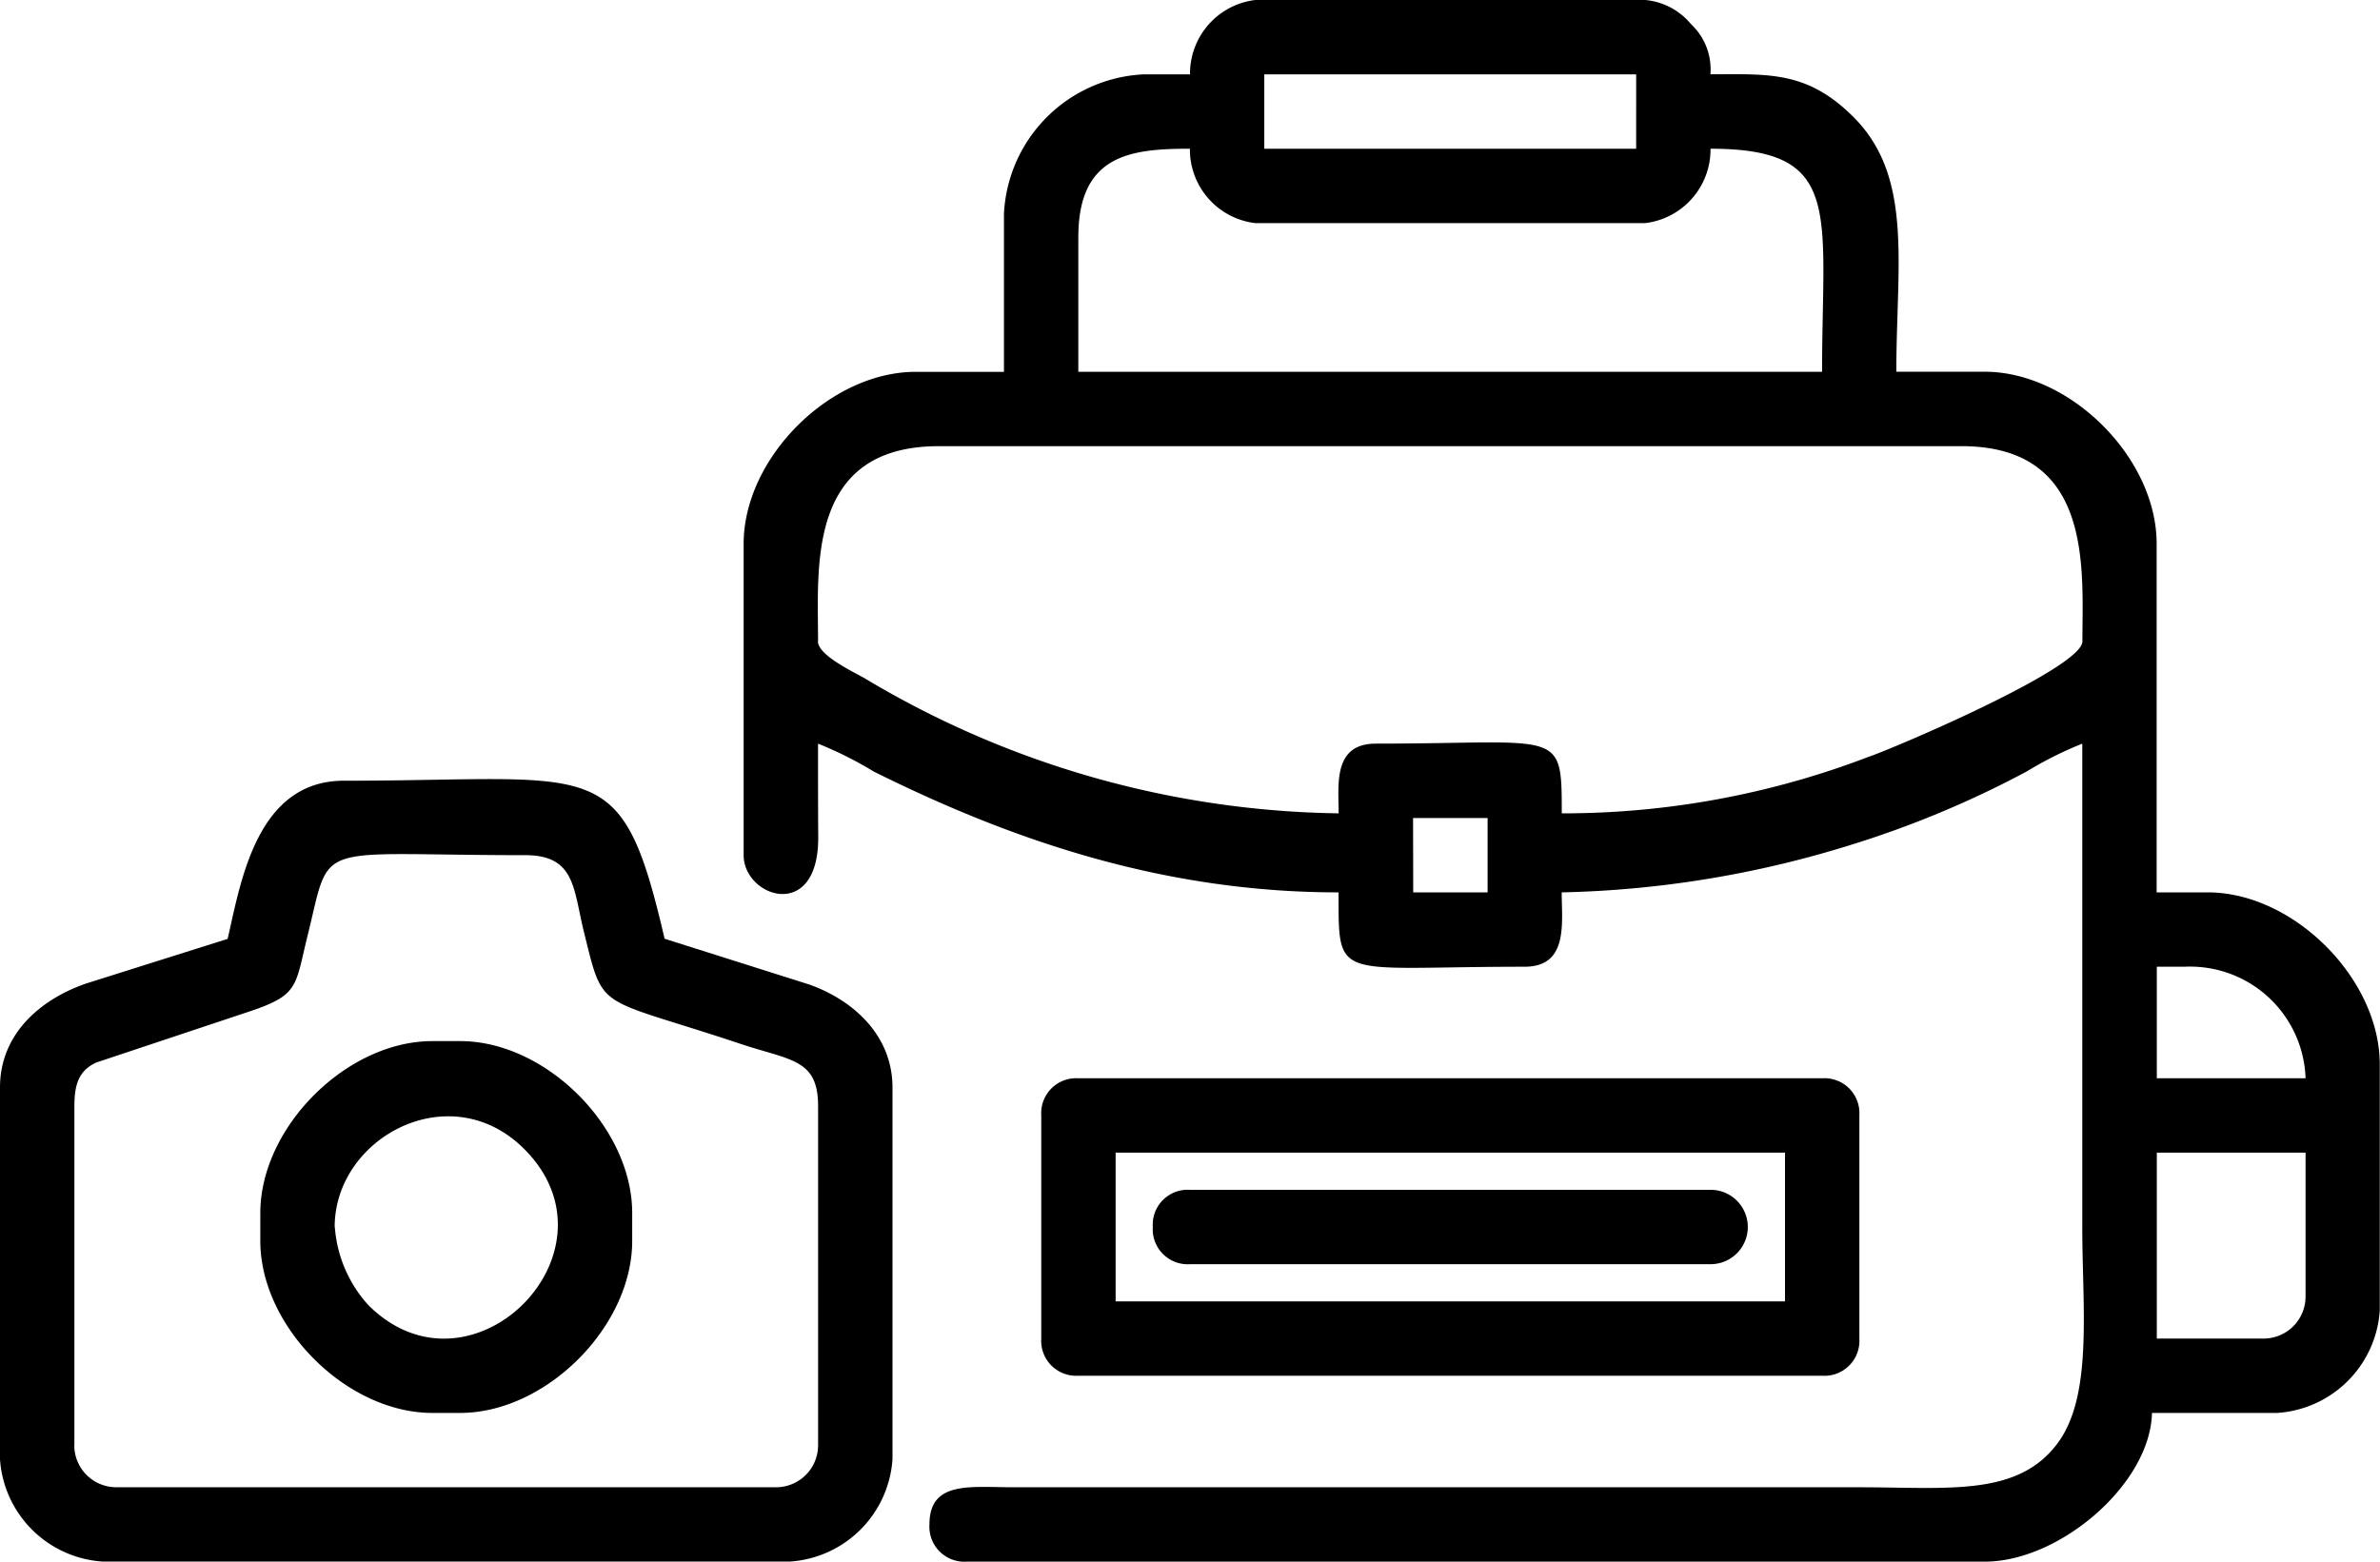 <svg id="Katman_x0020_1" xmlns="http://www.w3.org/2000/svg" width="106.799" height="70.087" viewBox="0 0 106.799 70.087">
  <g id="_105553205658432" transform="translate(0 0)">
    <path id="Path_42" data-name="Path 42" d="M2456.83,60.074h-4.8V51.73h6.675V58.2A1.885,1.885,0,0,1,2456.83,60.074Zm-4.8-16.688h1.251a5.185,5.185,0,0,1,5.424,5.006h-6.675Zm-33.375-6.675H2422v3.338h-3.338Zm-26.7-7.927c0-3.35-.515-8.761,5.423-8.761h45.889c5.921,0,5.424,5.493,5.424,8.761,0,1.2-8.5,4.817-9.62,5.191a38.326,38.326,0,0,1-13.743,2.527c0-3.852-.019-3.129-8.343-3.129-1.939,0-1.669,1.857-1.669,3.129a42.425,42.425,0,0,1-21.266-6.06c-.475-.271-2.1-1.033-2.1-1.658Zm11.68-18.147c0-3.7,2.351-3.963,5.006-3.963a3.327,3.327,0,0,0,2.92,3.337h17.522a3.327,3.327,0,0,0,2.92-3.337c5.985,0,5.006,2.821,5.006,10.012h-33.375V10.638Zm8.344-7.3h16.687V6.675h-16.687Zm-3.338,0h-2.086a6.588,6.588,0,0,0-6.258,6.258v7.092h-3.963c-3.848,0-7.718,3.87-7.718,7.718V38.38c0,1.892,3.373,3.027,3.347-.825-.01-1.394-.009-2.787-.009-4.181a16.859,16.859,0,0,1,2.5,1.252c6.428,3.2,13.192,5.423,20.859,5.423,0,4.062-.186,3.337,8.344,3.337,1.983,0,1.668-1.966,1.668-3.337a46.79,46.79,0,0,0,12.909-2.111,44.711,44.711,0,0,0,7.951-3.312,16.845,16.845,0,0,1,2.5-1.252V55.067c0,3.626.489,7.59-1.122,9.725-1.8,2.389-4.9,1.956-8.891,1.956h-37.963c-1.932,0-3.755-.3-3.755,1.669a1.569,1.569,0,0,0,1.669,1.669h45.681c3.38,0,7.438-3.494,7.509-6.675h5.632a4.934,4.934,0,0,0,4.589-4.589V47.767c0-3.849-3.87-7.718-7.718-7.718h-2.294V24.4c0-3.848-3.87-7.718-7.718-7.718h-3.963c0-4.809.775-8.734-1.921-11.429-2.082-2.082-3.8-1.921-6.422-1.921a2.772,2.772,0,0,0-.875-2.254A3.007,3.007,0,0,0,2429.088,0h-17.522a3.328,3.328,0,0,0-2.92,3.338Z" transform="translate(-2355.246 0.001)" fill-rule="evenodd"/>
    <path id="Path_43" data-name="Path 43" d="M3.328,2532.778v-15.227c0-1.008.218-1.592.967-1.953l6.883-2.294c2.246-.748,2.049-1.122,2.62-3.429,1.072-4.327.131-3.588,9.762-3.588,2.253,0,2.155,1.518,2.627,3.421.913,3.676.5,2.871,7.046,5.052,2.243.748,3.468.666,3.468,2.79v15.227a1.885,1.885,0,0,1-1.878,1.878H5.2a1.885,1.885,0,0,1-1.877-1.878Zm6.883-22.736-6.34,2c-2.044.7-3.881,2.25-3.881,4.671V2533.4a4.935,4.935,0,0,0,4.589,4.589H35.45a4.935,4.935,0,0,0,4.589-4.589v-16.687c0-2.338-1.756-3.915-3.726-4.618l-6.5-2.057c-1.954-8.391-2.878-7.092-14.392-7.092-3.936,0-4.632,4.59-5.215,7.092Z" transform="translate(0.01 -2467.907)" fill-rule="evenodd"/>
    <path id="Path_44" data-name="Path 44" d="M3347.427,3466.867h30.037v6.676h-30.037Zm-3.337-1.668v10.013a1.569,1.569,0,0,0,1.668,1.668h33.374a1.569,1.569,0,0,0,1.669-1.668V3465.2a1.568,1.568,0,0,0-1.669-1.669h-33.374A1.568,1.568,0,0,0,3344.09,3465.2Z" transform="translate(-3297.365 -3415.137)" fill-rule="evenodd"/>
    <path id="Path_45" data-name="Path 45" d="M839.367,3352.444c0-4.033,5.2-6.813,8.507-3.5,4.608,4.607-2.395,11.61-7,7a5.839,5.839,0,0,1-1.5-3.5Zm-3.337-.626v1.251c0,3.849,3.87,7.718,7.718,7.718H845c3.849,0,7.718-3.869,7.718-7.718v-1.251c0-3.848-3.869-7.718-7.718-7.718h-1.251C839.9,3344.1,836.03,3347.97,836.03,3351.818Z" transform="translate(-824.349 -3297.375)" fill-rule="evenodd"/>
    <path id="Path_46" data-name="Path 46" d="M3702.36,3823.479a1.569,1.569,0,0,0,1.669,1.669h23.362a1.669,1.669,0,1,0,0-3.338h-23.362a1.569,1.569,0,0,0-1.669,1.669Z" transform="translate(-3650.63 -3768.411)" fill-rule="evenodd"/>
  </g>
</svg>
